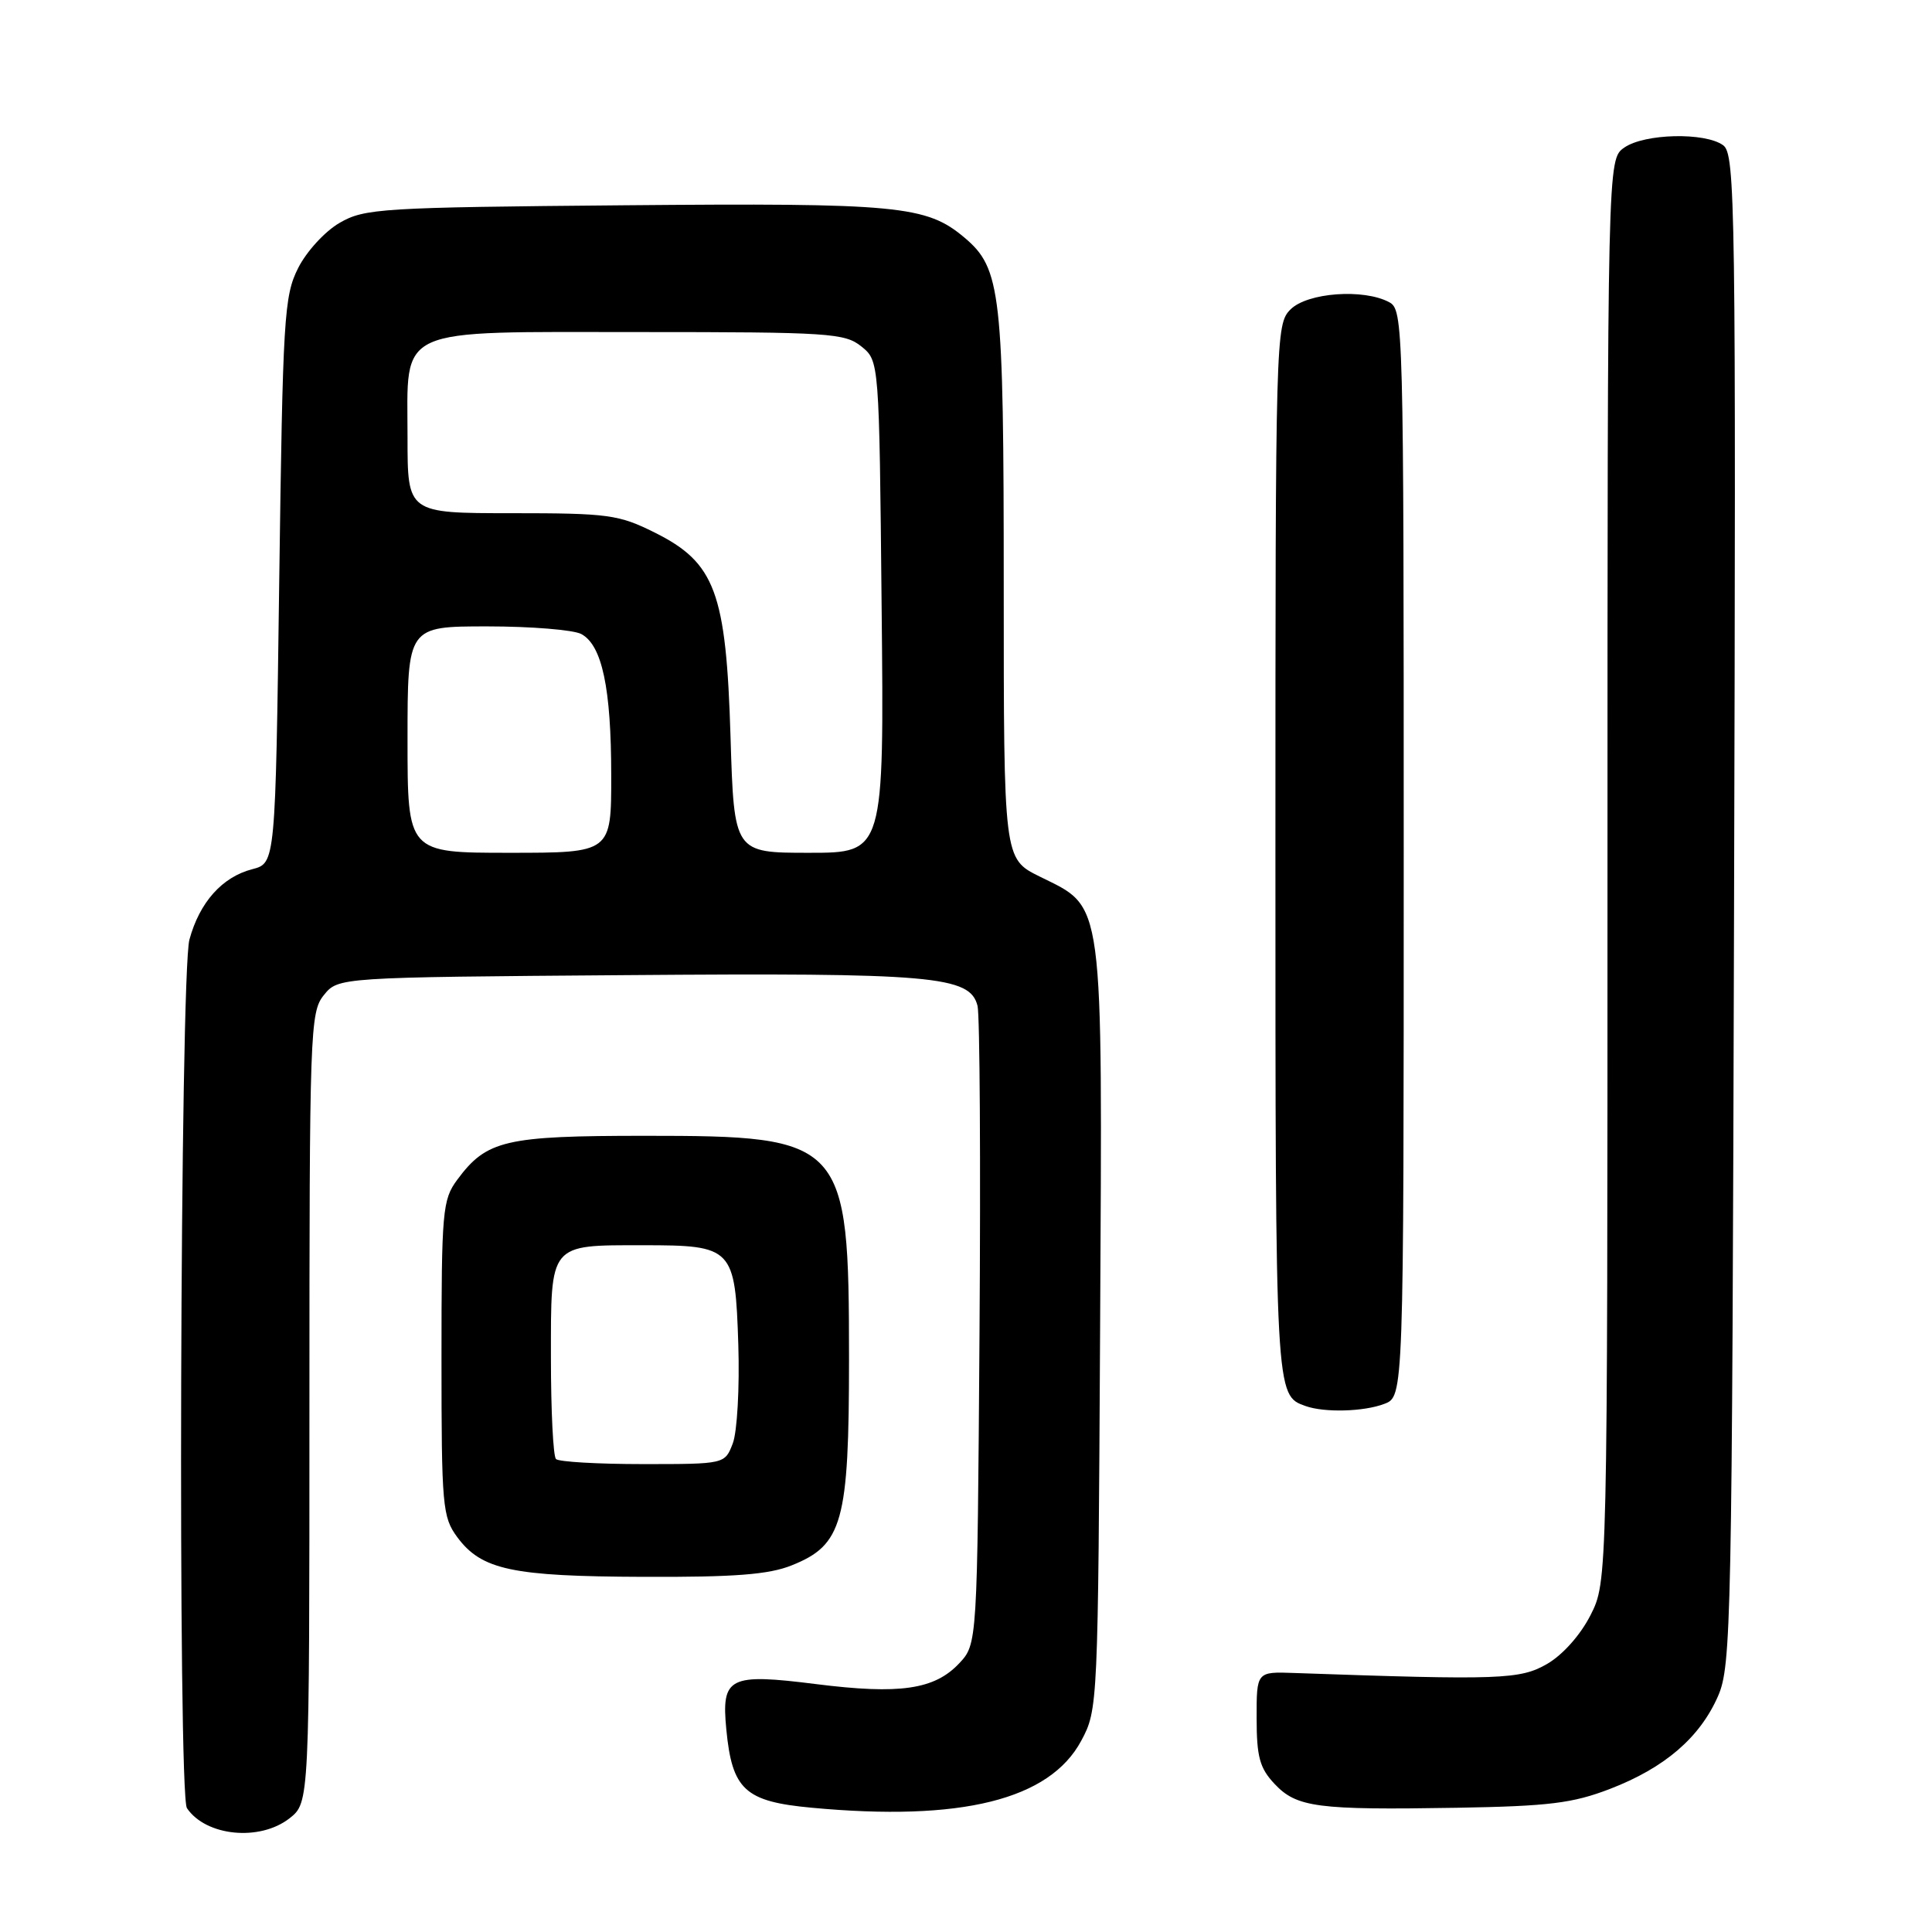 <?xml version="1.0" encoding="UTF-8" standalone="no"?>
<!DOCTYPE svg PUBLIC "-//W3C//DTD SVG 1.1//EN" "http://www.w3.org/Graphics/SVG/1.1/DTD/svg11.dtd" >
<svg xmlns="http://www.w3.org/2000/svg" xmlns:xlink="http://www.w3.org/1999/xlink" version="1.1" viewBox="0 0 256 256">
 <g >
 <path fill="currentColor"
d=" M 38.37 240.93 C 41.00 238.85 41.00 238.85 41.00 186.54 C 41.00 136.53 41.08 134.12 42.91 131.86 C 44.82 129.50 44.82 129.50 82.89 129.21 C 123.68 128.89 128.54 129.31 129.53 133.29 C 129.83 134.50 129.95 154.03 129.79 176.67 C 129.50 217.84 129.50 217.84 127.09 220.41 C 123.82 223.88 119.23 224.55 108.12 223.15 C 96.60 221.70 95.57 222.22 96.24 229.15 C 97.01 237.15 98.70 238.71 107.52 239.53 C 127.37 241.39 139.09 238.48 143.28 230.64 C 145.48 226.54 145.50 225.98 145.77 176.00 C 146.07 118.17 146.38 120.42 137.75 116.14 C 133.00 113.79 133.00 113.79 133.00 77.76 C 133.00 38.65 132.65 35.57 127.78 31.47 C 122.75 27.24 119.03 26.88 82.71 27.20 C 50.46 27.48 48.30 27.62 45.00 29.53 C 43.06 30.65 40.61 33.32 39.50 35.53 C 37.64 39.23 37.47 42.06 37.00 76.94 C 36.50 114.37 36.50 114.37 33.44 115.17 C 29.44 116.20 26.45 119.55 25.10 124.50 C 23.86 129.06 23.54 237.78 24.77 239.59 C 27.29 243.32 34.43 244.02 38.37 240.93 Z  M 213.33 237.04 C 220.58 234.25 225.24 230.24 227.65 224.74 C 229.40 220.72 229.51 215.34 229.77 120.50 C 230.03 27.02 229.94 20.43 228.33 19.25 C 225.94 17.50 217.89 17.69 215.22 19.56 C 213.00 21.11 213.00 21.11 213.00 115.34 C 213.00 209.58 213.00 209.58 210.75 214.02 C 209.42 216.64 207.07 219.28 205.00 220.48 C 201.43 222.54 198.84 222.64 171.50 221.68 C 166.50 221.50 166.50 221.50 166.51 227.68 C 166.51 232.79 166.92 234.29 168.88 236.37 C 171.81 239.49 174.51 239.85 193.00 239.54 C 205.26 239.33 208.40 238.94 213.33 237.04 Z  M 104.90 207.42 C 111.66 204.72 112.50 201.69 112.50 180.00 C 112.49 151.10 111.94 150.50 85.50 150.50 C 66.92 150.50 64.48 151.07 60.59 156.32 C 58.63 158.97 58.50 160.41 58.50 180.00 C 58.50 199.60 58.63 201.02 60.59 203.68 C 63.81 208.02 67.84 208.88 85.23 208.94 C 97.33 208.99 101.87 208.64 104.90 207.42 Z  M 183.43 186.02 C 186.00 185.05 186.00 185.05 186.00 113.06 C 186.00 42.91 185.95 41.04 184.07 40.04 C 180.68 38.22 173.23 38.77 171.00 41.00 C 169.04 42.96 169.00 44.33 169.00 112.81 C 169.00 185.23 168.98 184.87 173.00 186.31 C 175.50 187.20 180.72 187.06 183.43 186.02 Z  M 54.00 98.00 C 54.00 83.00 54.00 83.00 64.57 83.00 C 70.38 83.00 75.98 83.46 77.02 84.01 C 79.78 85.49 80.99 91.17 80.99 102.75 C 81.00 113.00 81.00 113.00 67.50 113.00 C 54.00 113.00 54.00 113.00 54.00 98.00 Z  M 96.80 97.66 C 96.22 78.46 94.77 74.56 86.74 70.56 C 81.98 68.19 80.61 68.00 67.80 68.00 C 54.00 68.00 54.00 68.00 54.00 58.00 C 54.00 43.08 51.97 44.00 84.89 44.00 C 109.87 44.00 111.95 44.14 114.14 45.91 C 116.50 47.82 116.50 47.82 116.82 80.41 C 117.15 113.00 117.15 113.00 107.21 113.00 C 97.27 113.00 97.27 113.00 96.80 97.66 Z  M 73.67 193.33 C 73.30 192.97 73.00 186.91 73.00 179.87 C 73.00 164.65 72.71 165.00 85.24 165.00 C 97.11 165.00 97.42 165.32 97.83 178.17 C 98.01 183.87 97.68 189.73 97.10 191.25 C 96.05 194.00 96.05 194.00 85.19 194.00 C 79.22 194.00 74.03 193.70 73.67 193.33 Z "/>
</g>
</svg>